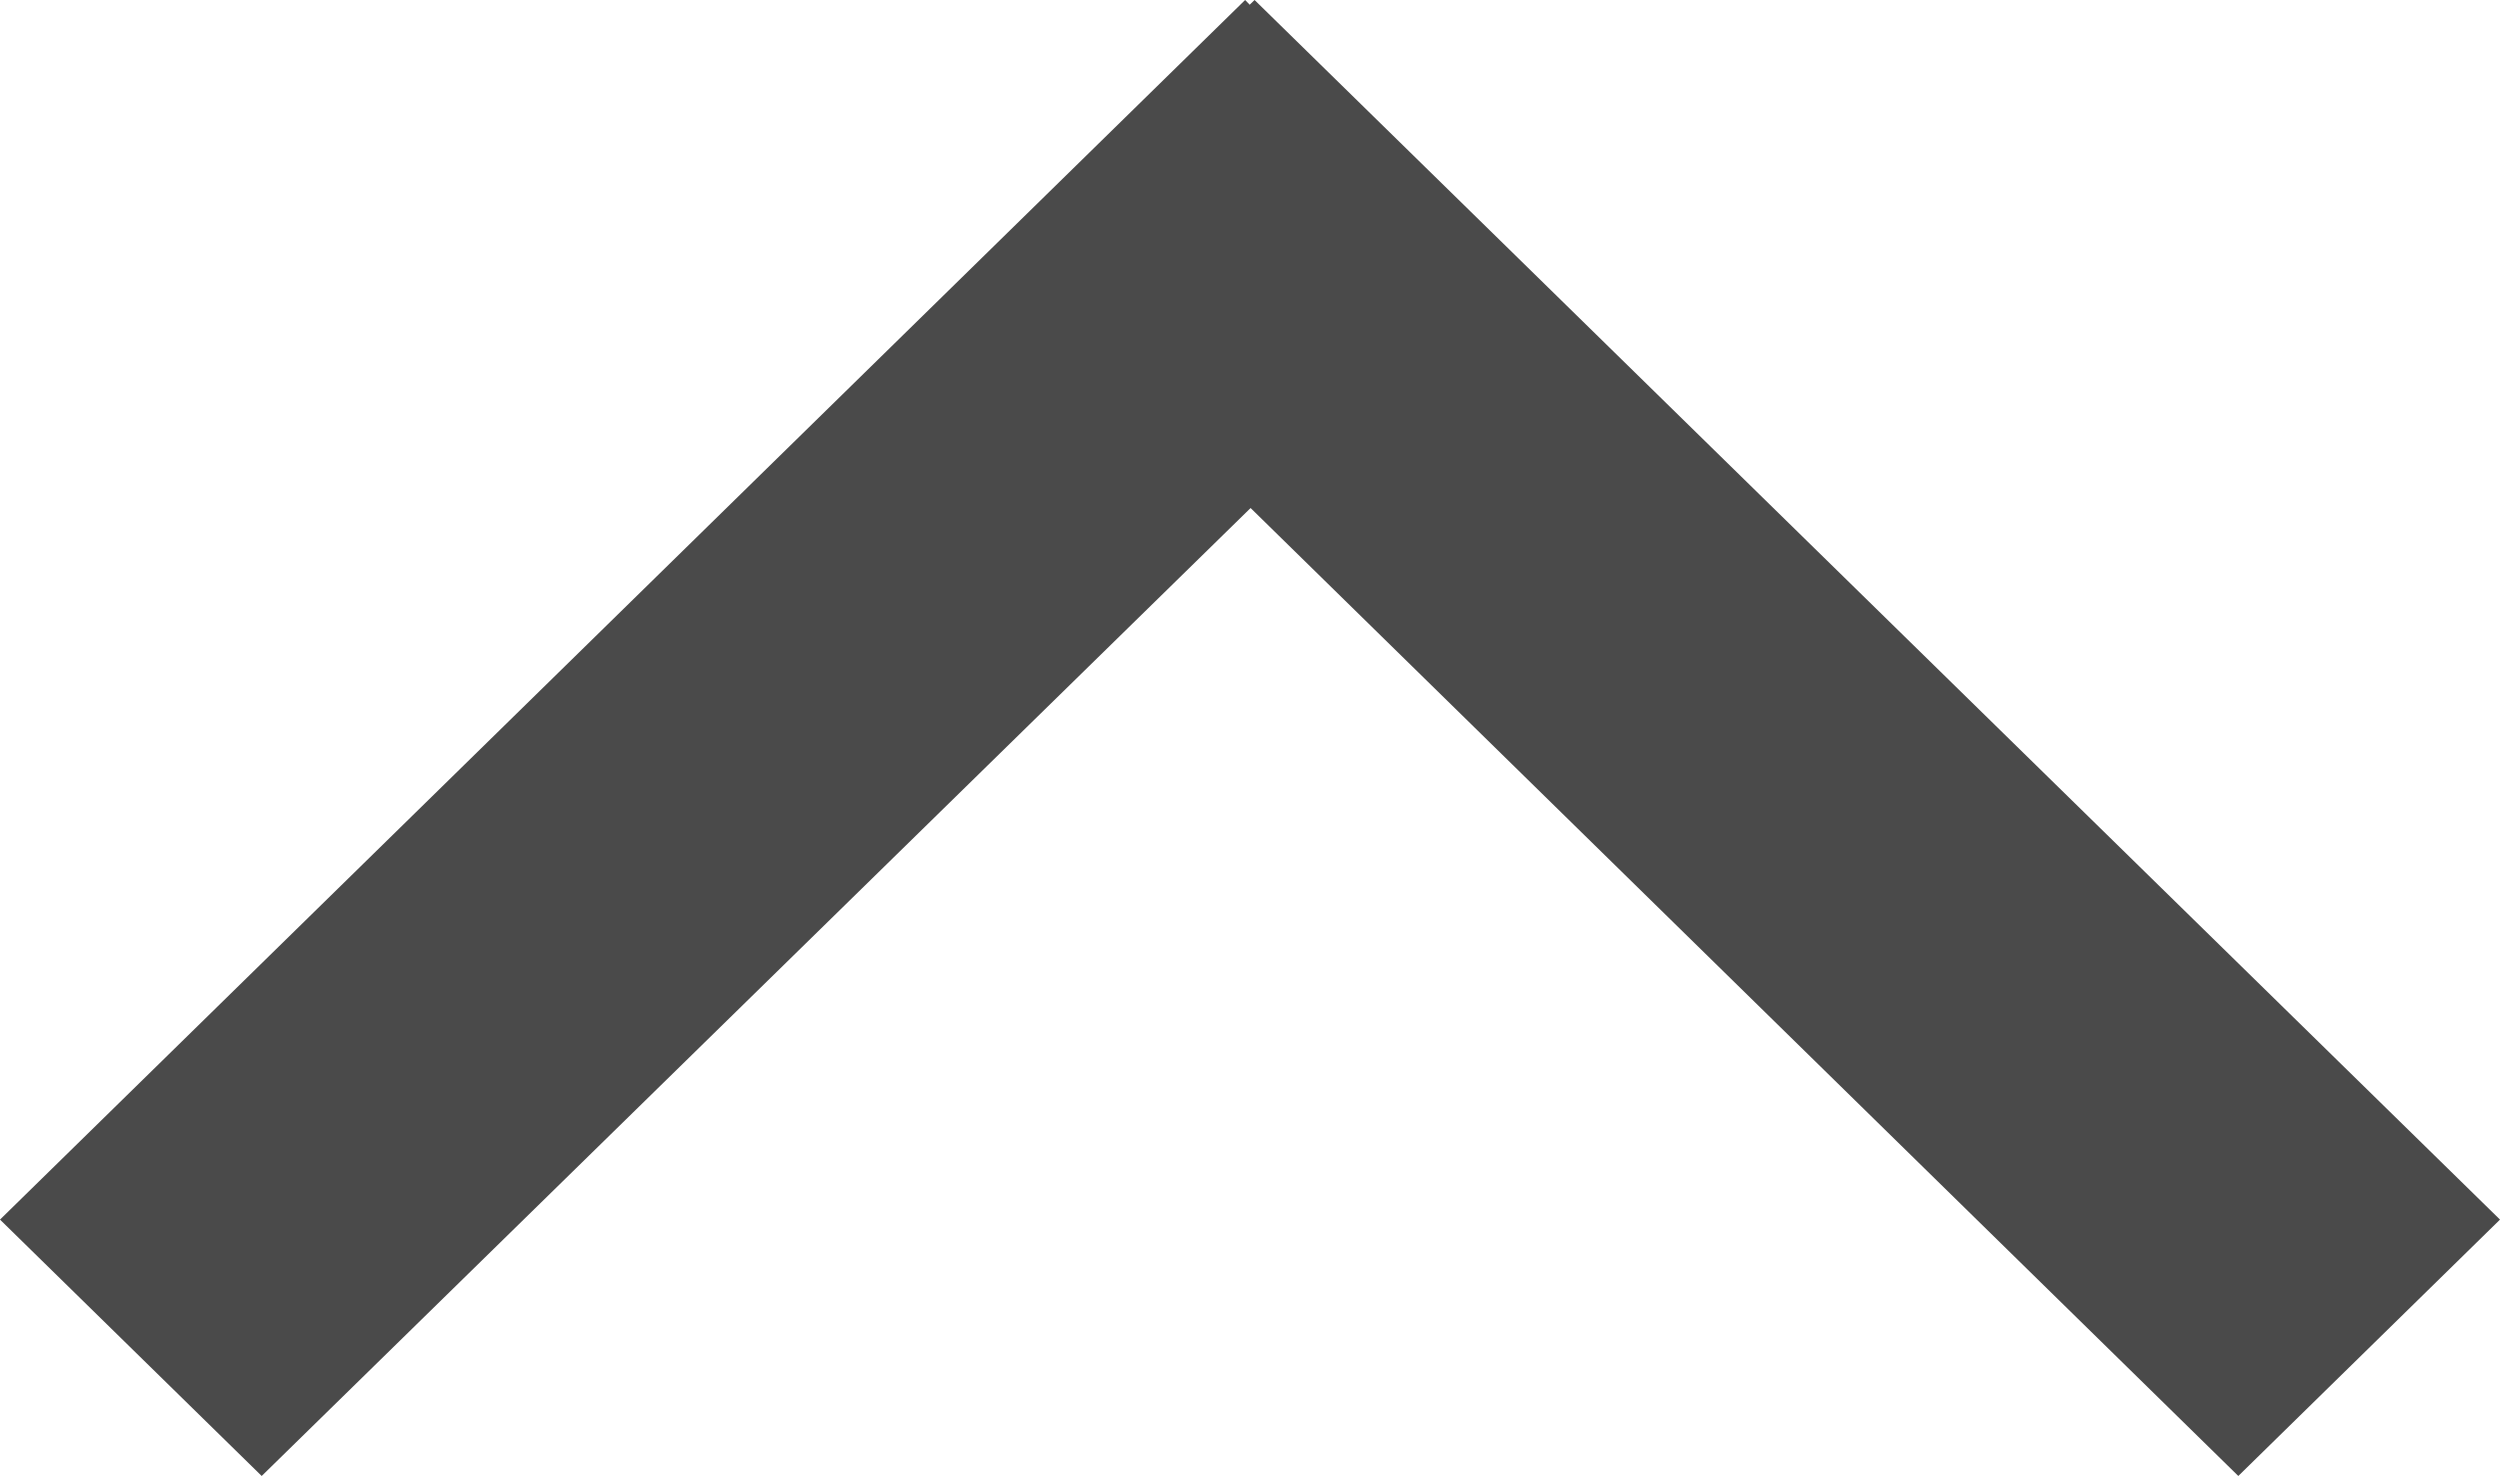 <svg xmlns="http://www.w3.org/2000/svg" viewBox="0 0 16.938 10">
  <defs>
    <style>
      .cls-1 {
        fill: #4a4a4a;
      }
    </style>
  </defs>
  <path id="Shape_Copy_3" data-name="Shape Copy 3" class="cls-1" d="M10,8.436,1.737,0,0,1.773l6.558,6.7L0,15.165l1.737,1.773L10,8.5l-.032-.033Z" transform="translate(0 10) rotate(-90)"/>
</svg>
